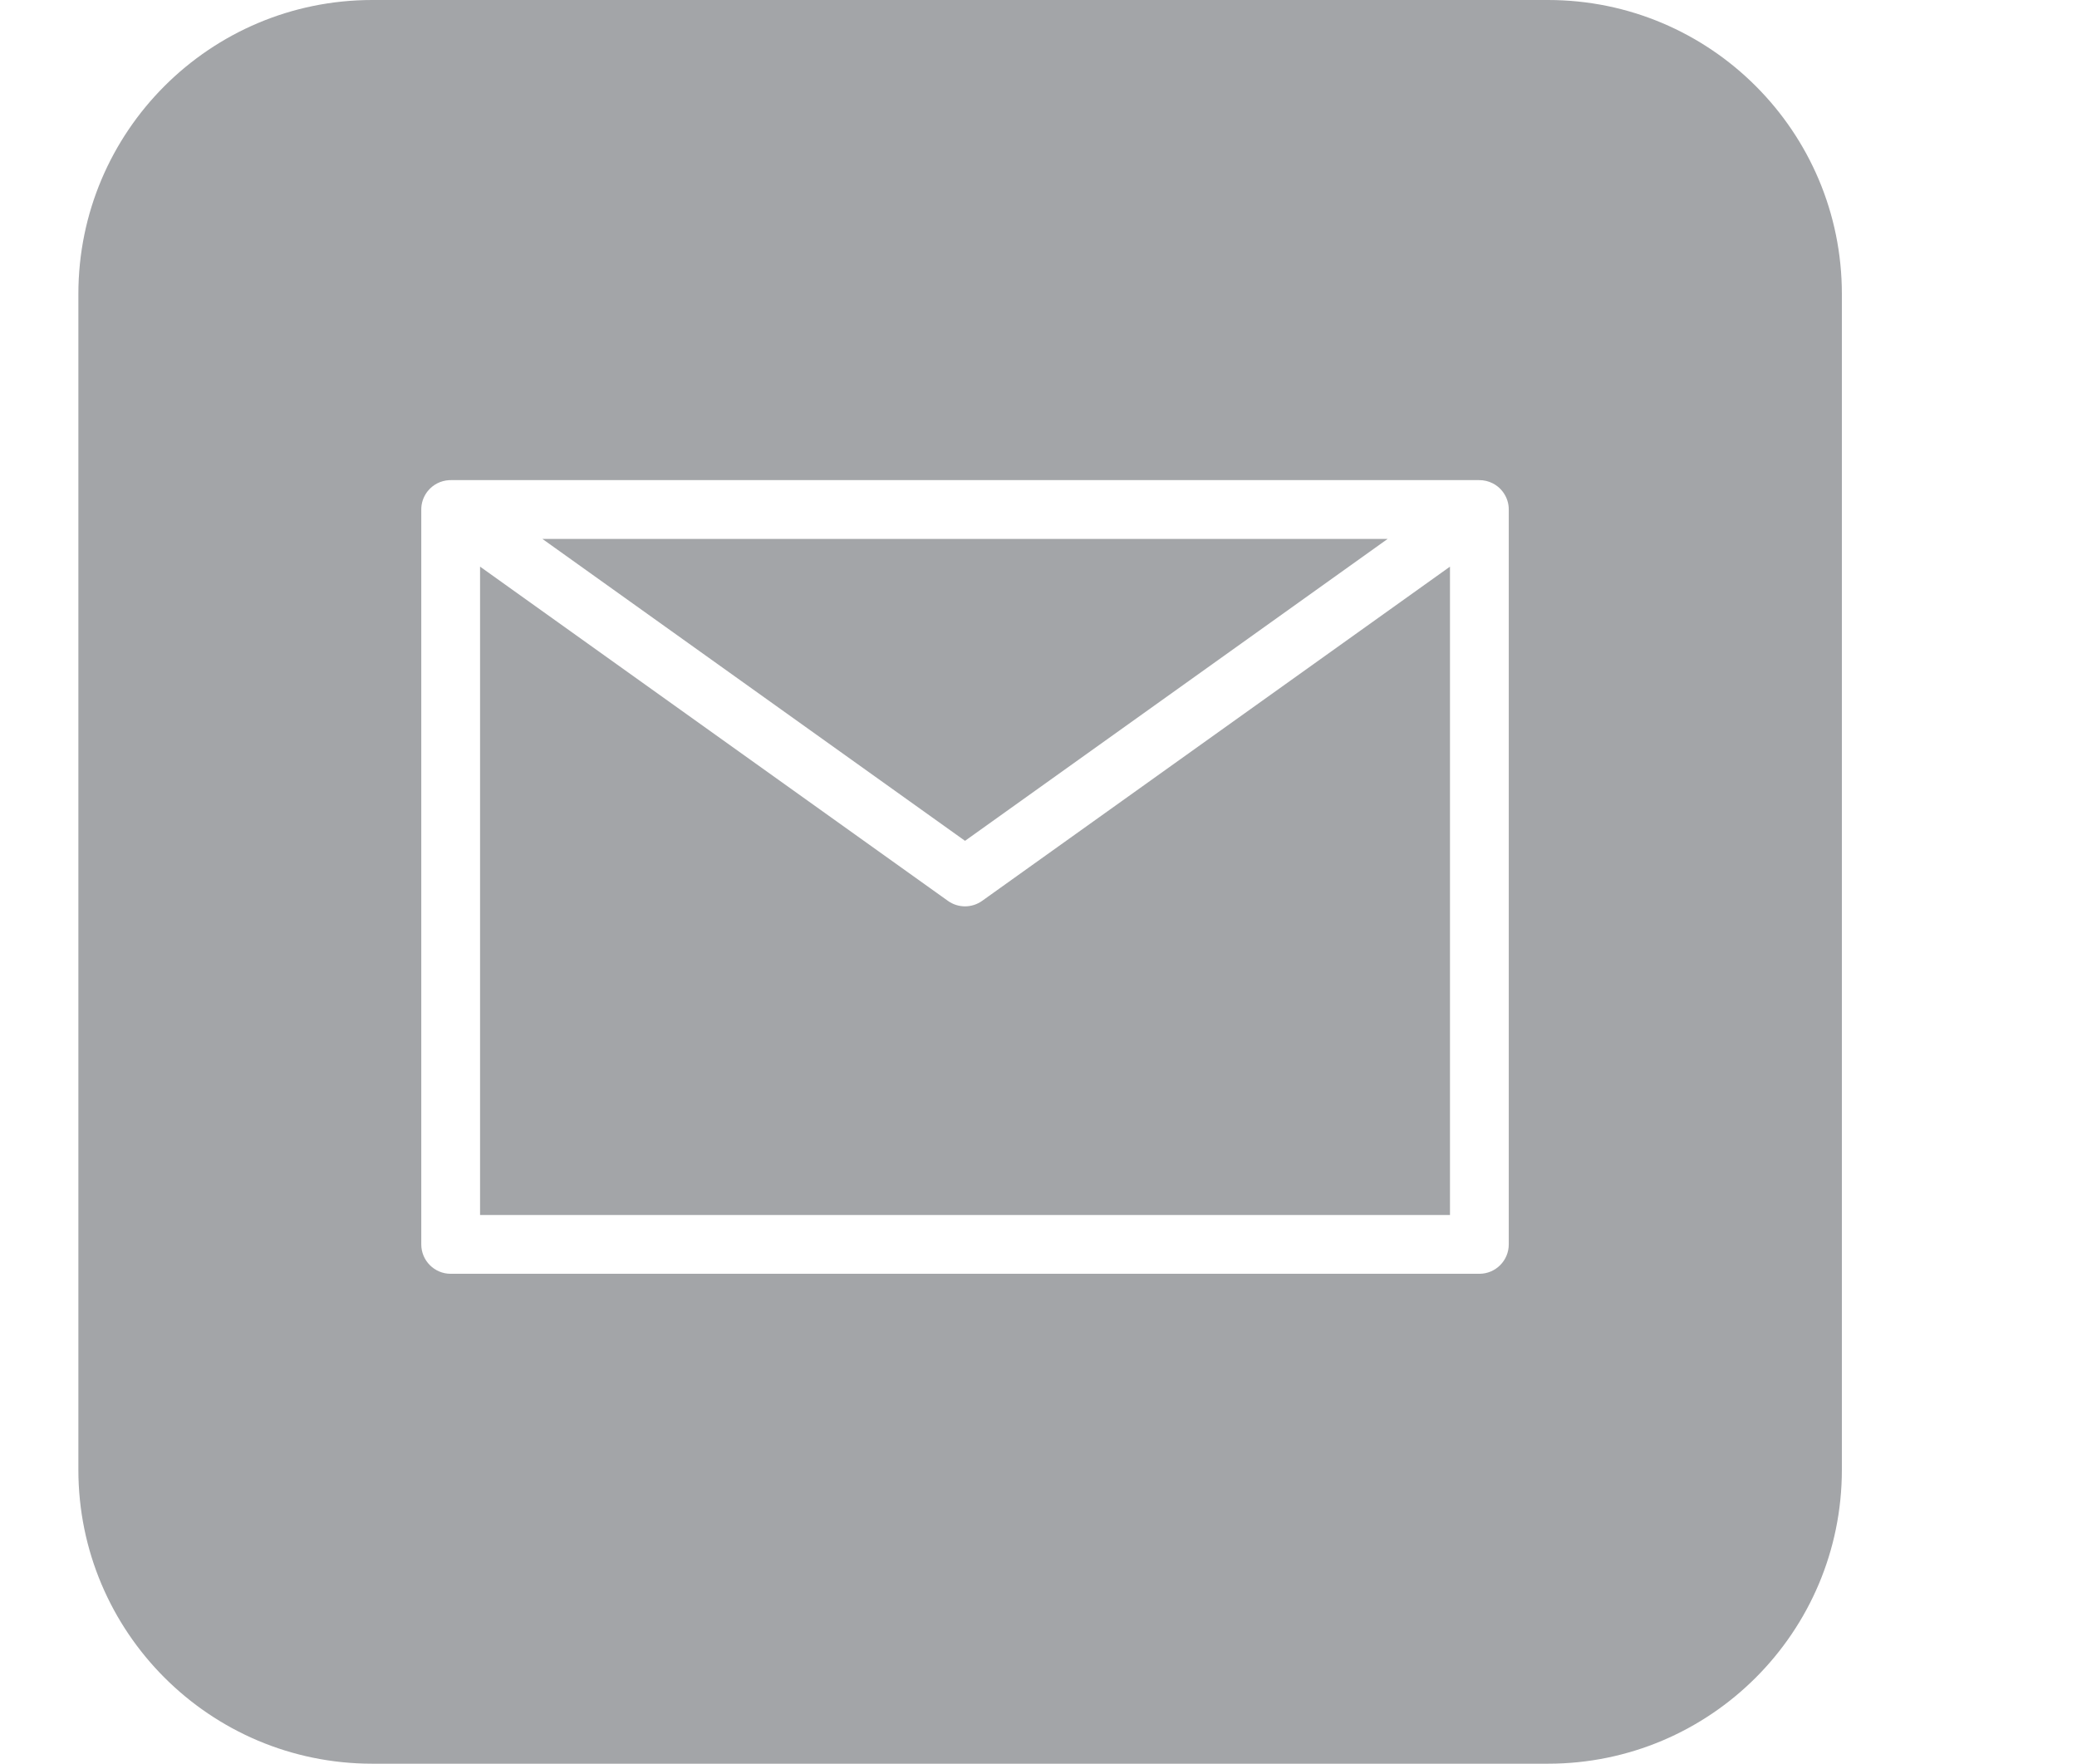 <svg width="106" height="90" viewBox="0 0 106 90" fill="none" xmlns="http://www.w3.org/2000/svg">
<path fill-rule="evenodd" clip-rule="evenodd" d="M19 0C10.716 0 4 6.716 4 15V75C4 83.284 10.716 90 19 90H79C87.284 90 94 83.284 94 75V15C94 6.716 87.284 0 79 0H19ZM21.5 26.017C21.498 25.858 21.521 25.697 21.571 25.542C21.617 25.398 21.687 25.258 21.779 25.128C21.797 25.103 21.816 25.079 21.835 25.055C22.108 24.718 22.501 24.528 22.908 24.503C22.945 24.5 22.983 24.5 23.02 24.5H75.48C75.725 24.497 75.968 24.554 76.186 24.666C76.367 24.759 76.531 24.889 76.666 25.056C76.781 25.199 76.871 25.363 76.929 25.542C76.979 25.697 77.002 25.858 77 26.017V63.5C77 64.328 76.328 65 75.5 65H23C22.172 65 21.5 64.328 21.5 63.5V26.017ZM49.25 42.907L27.681 27.5H70.819L49.25 42.907ZM50.122 45.971L74 28.915V62H24.5V28.915L48.378 45.971C48.9 46.343 49.6 46.343 50.122 45.971Z" fill="#A3A5A8"/>
</svg>
